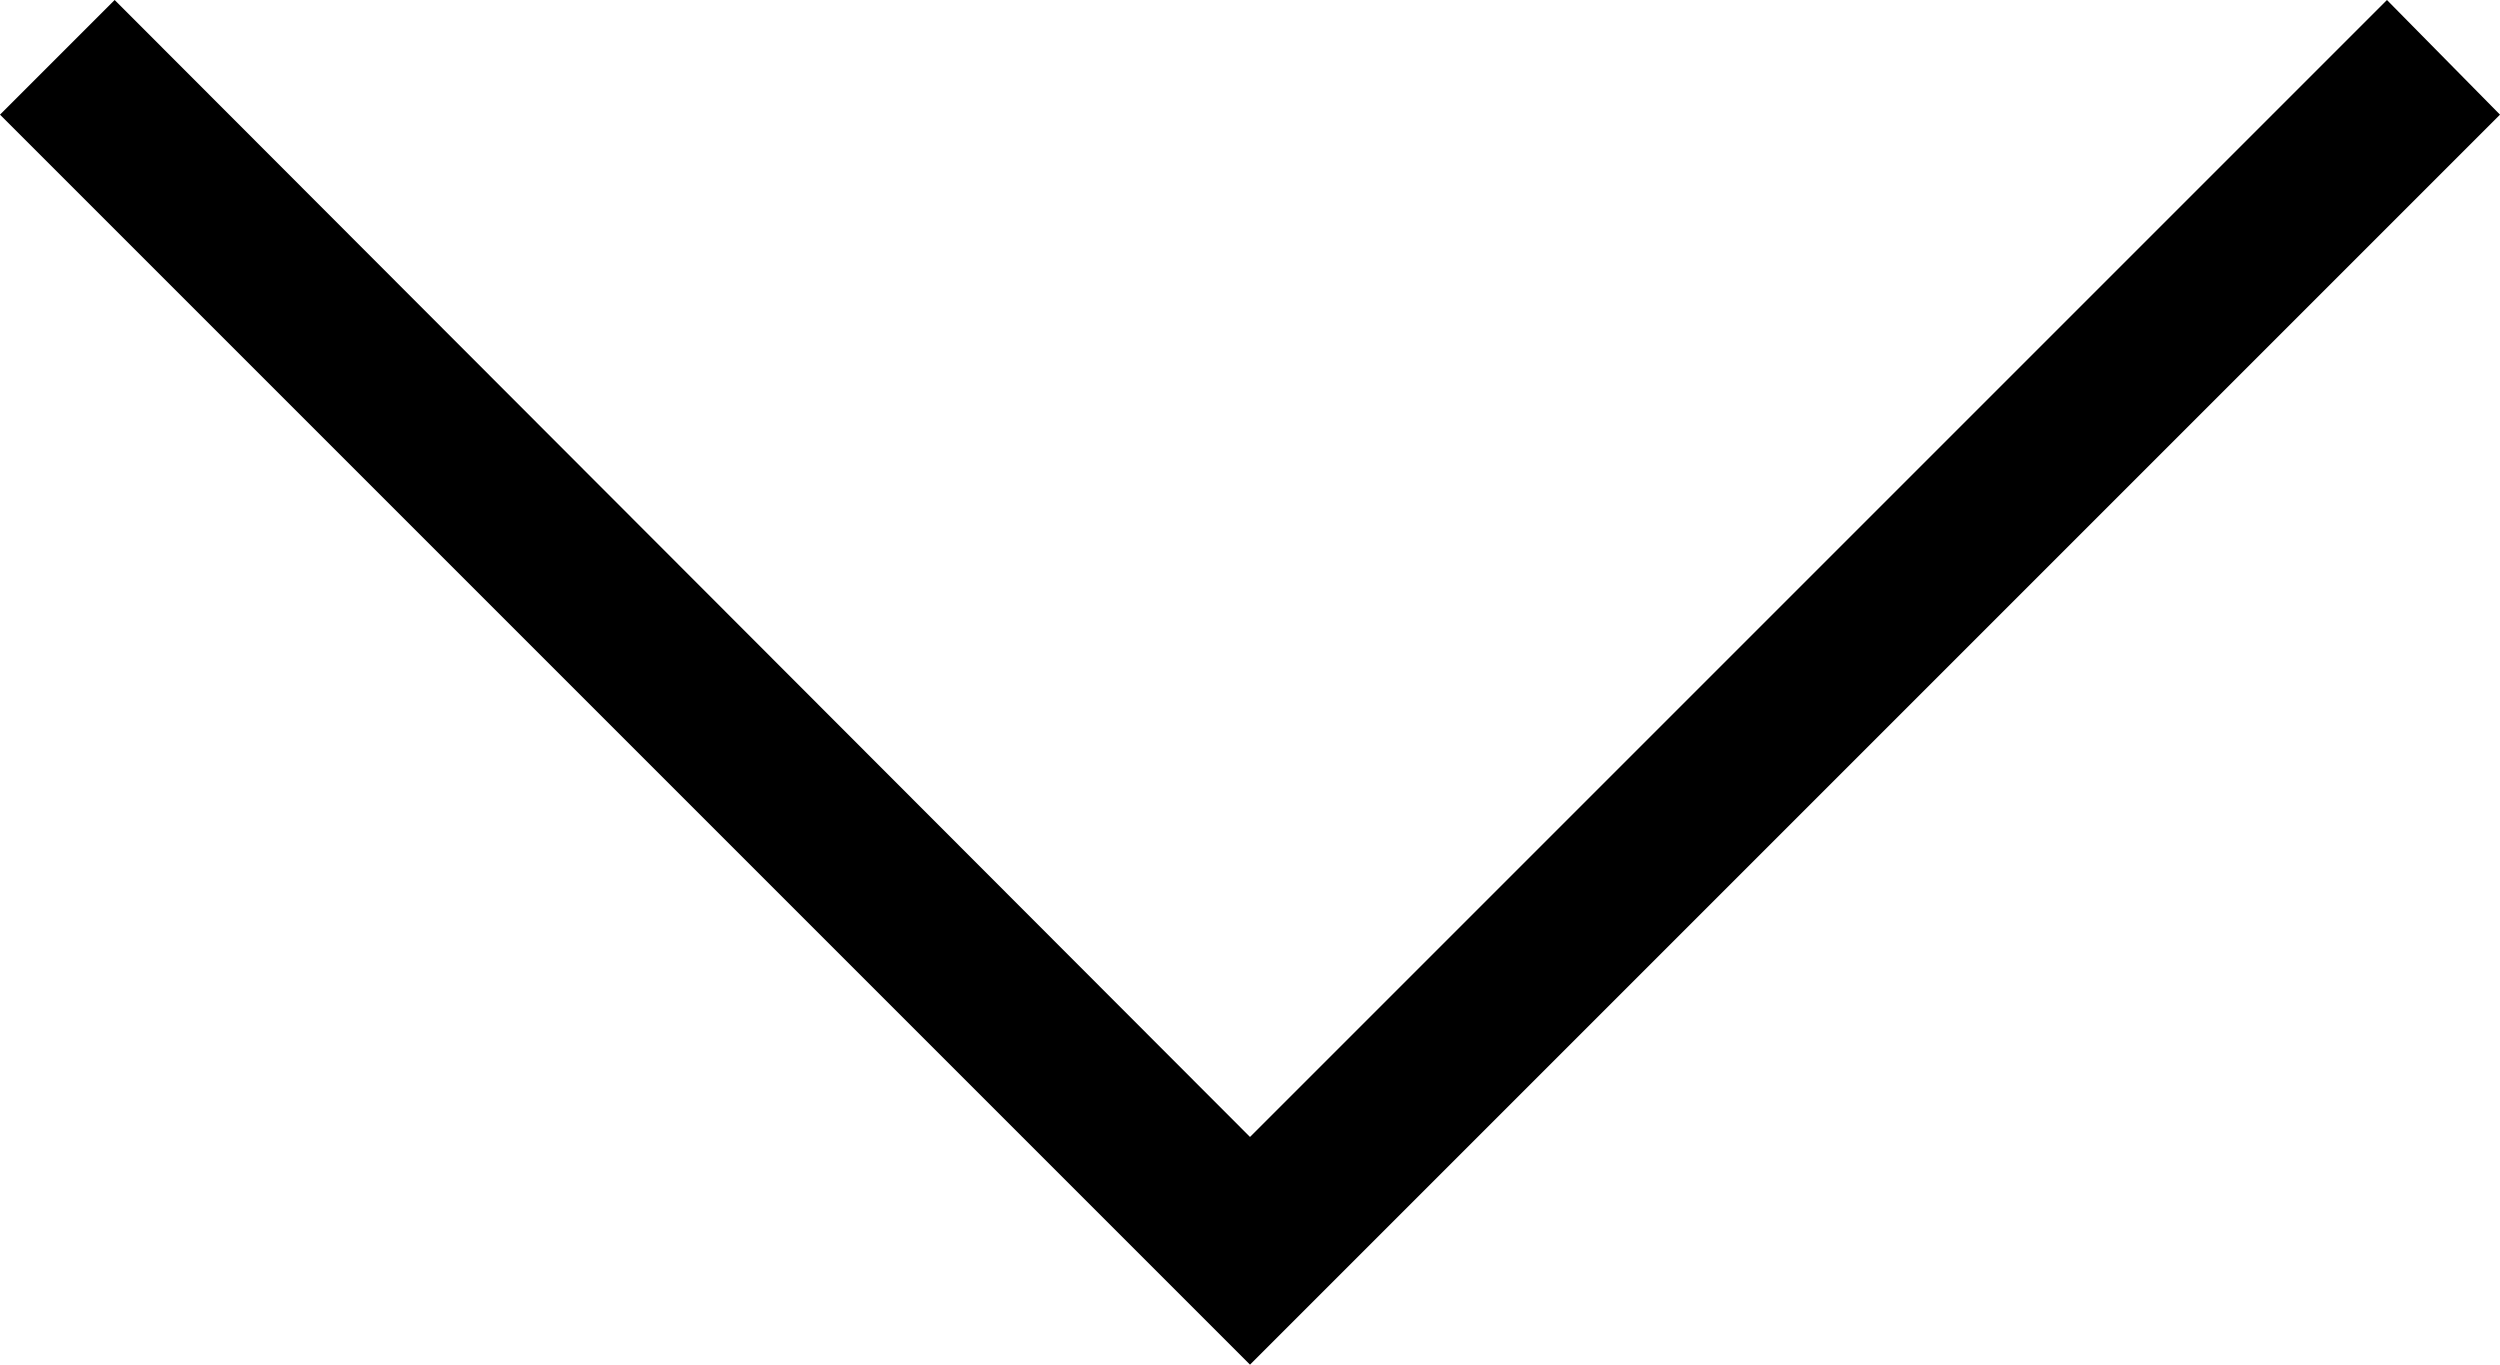 <?xml version="1.0" encoding="utf-8"?>
<!-- Generator: Adobe Illustrator 21.1.0, SVG Export Plug-In . SVG Version: 6.00 Build 0)  -->
<svg version="1.1" id="Layer_1" xmlns="http://www.w3.org/2000/svg" xmlns:xlink="http://www.w3.org/1999/xlink" x="0px" y="0px"
	 width="154.8px" height="84.5px" viewBox="0 0 154.8 84.5" style="enable-background:new 0 0 154.8 84.5;" xml:space="preserve">
<g>
	<polygon points="154.8,7.1 84.5,77.4 77.4,84.5 70.3,77.4 0,7.1 7.1,0 77.4,70.4 147.8,0 	"/>
</g>
</svg>

